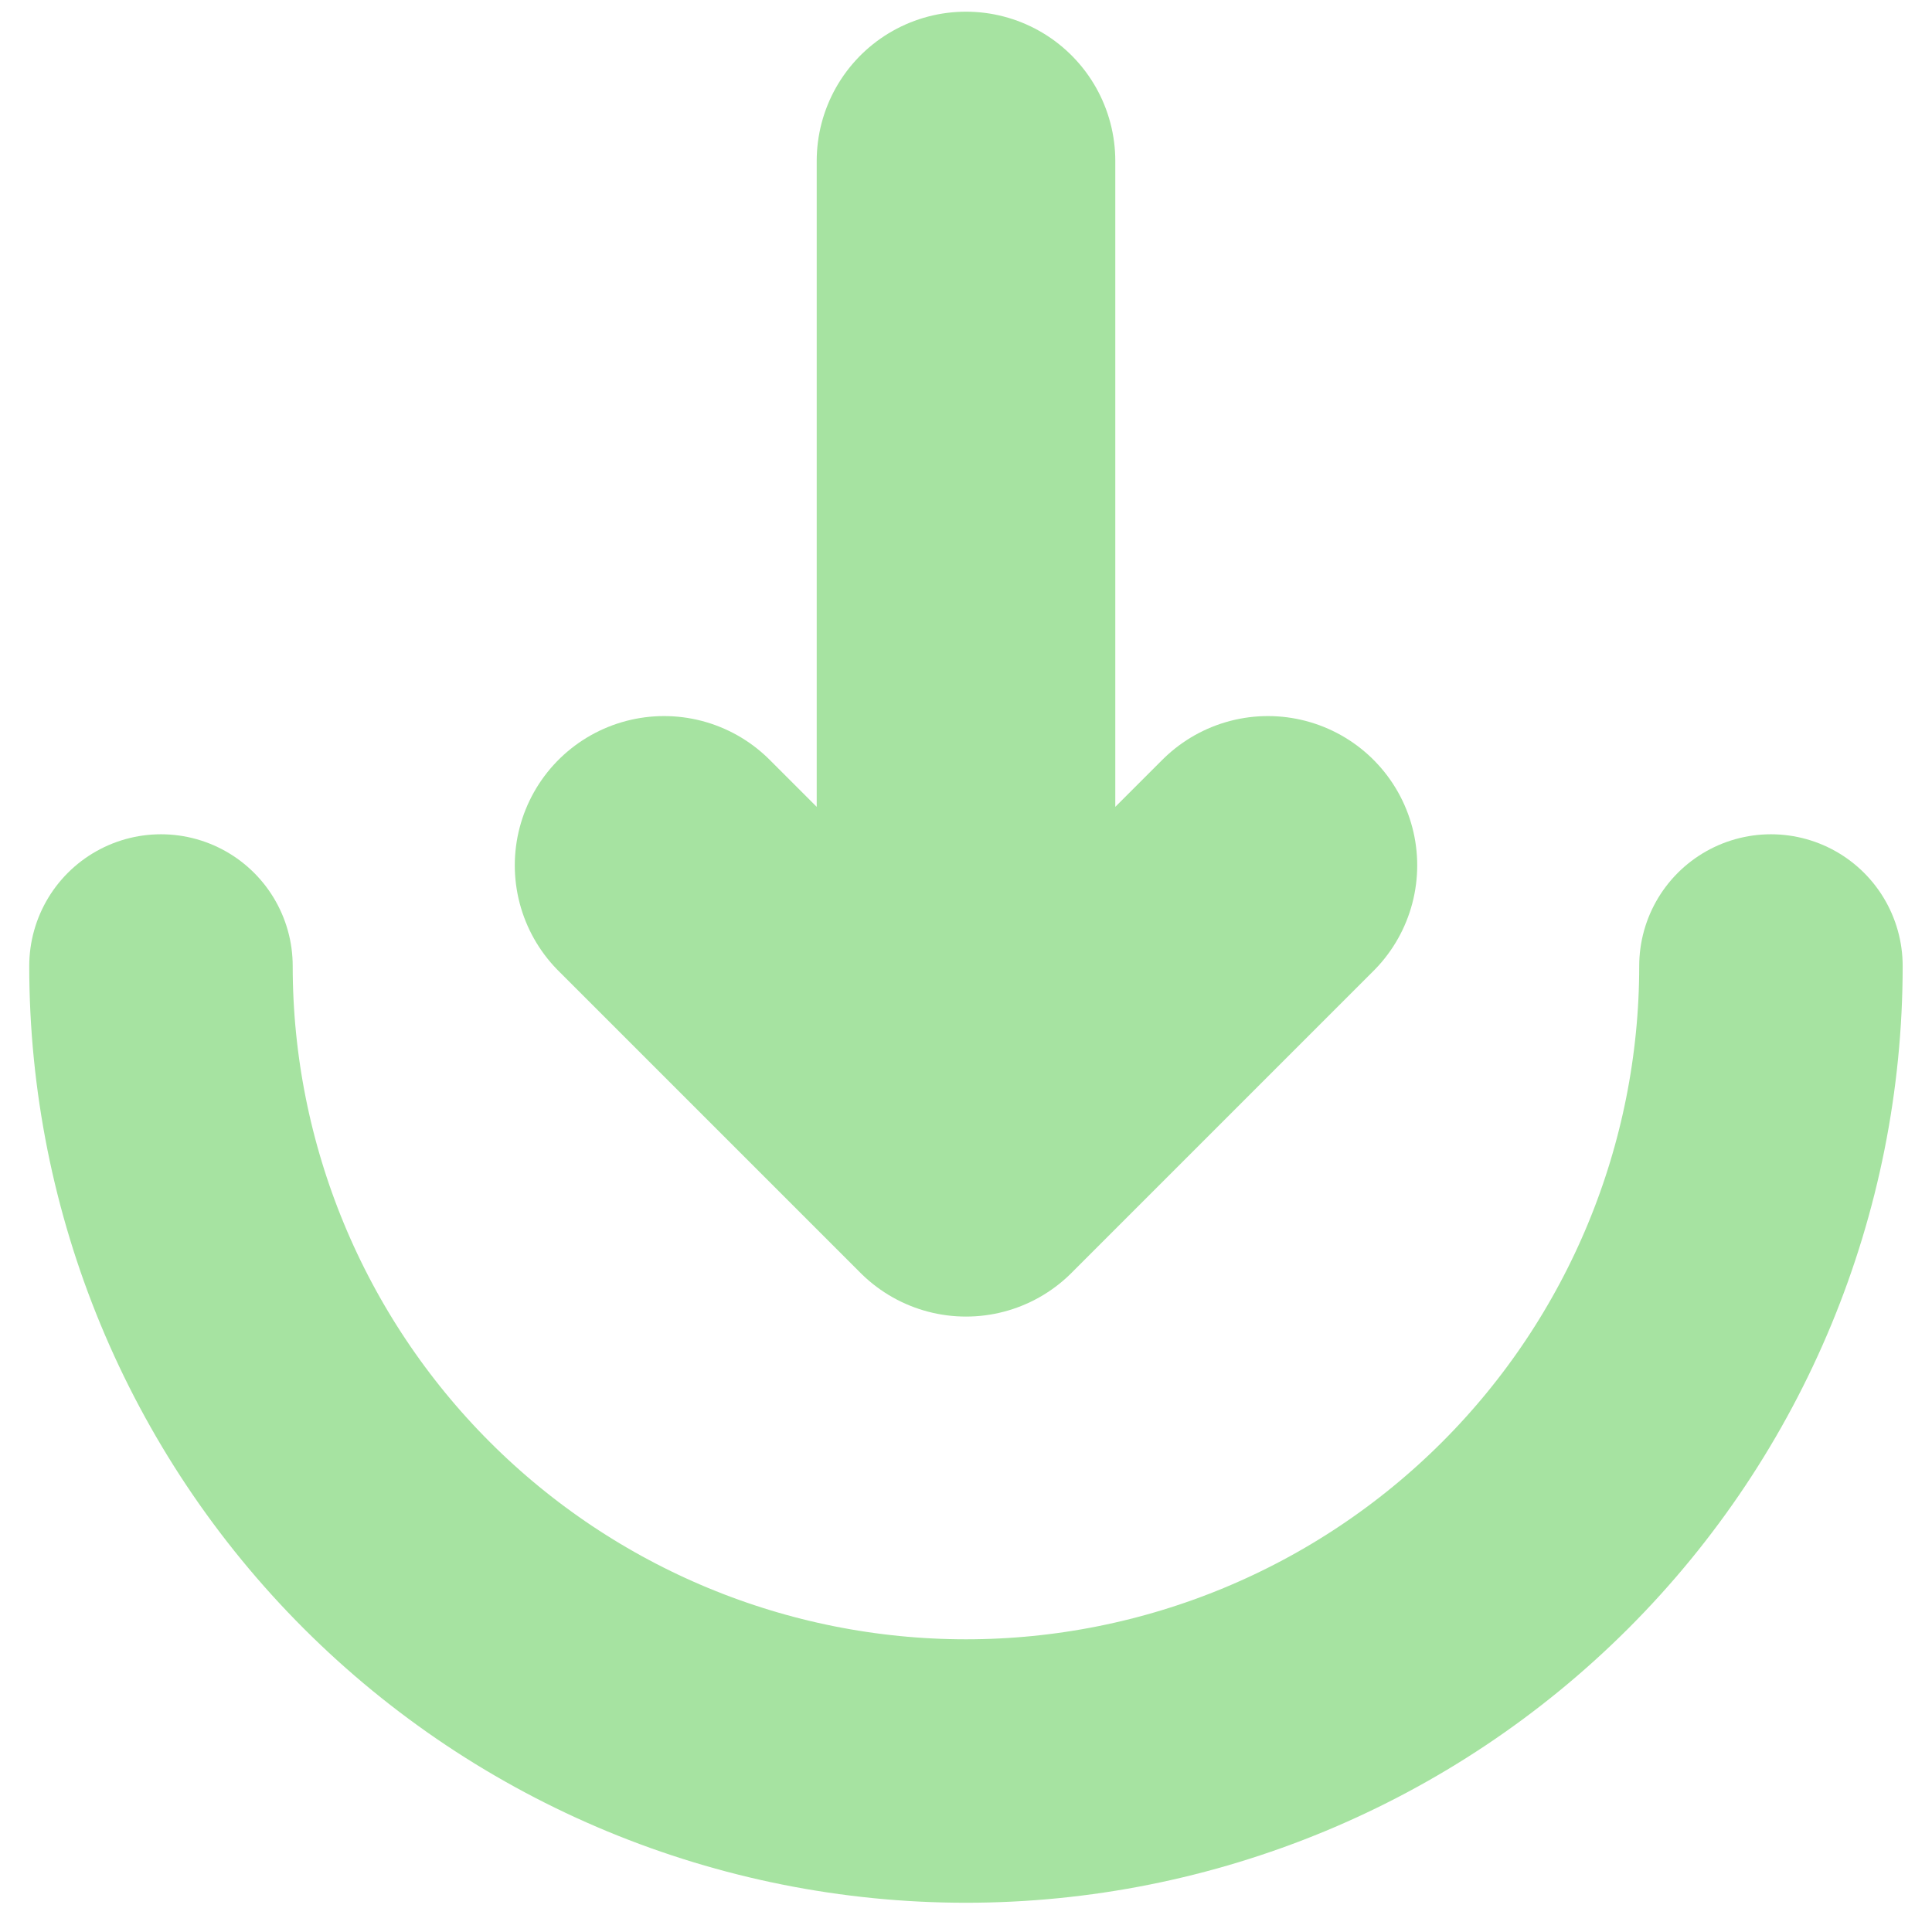 <svg width="22" height="22" viewBox="0 0 22 22" fill="none" xmlns="http://www.w3.org/2000/svg">
<g clip-path="url(#clip0_451_3088)">
<path d="M1.833 11C1.833 13.431 2.799 15.763 4.518 17.482C6.237 19.201 8.569 20.167 11 20.167C13.431 20.167 15.762 19.201 17.482 17.482C19.201 15.763 20.166 13.431 20.166 11" stroke="url(#paint0_linear_451_3088)" stroke-width="3" stroke-linecap="round"/>
<path d="M11 1.833V13.292M11 13.292L14.438 9.854M11 13.292L7.562 9.854" stroke="url(#paint1_linear_451_3088)" stroke-width="3.4" stroke-linecap="round" stroke-linejoin="round"/>
</g>
<defs>
<linearGradient id="paint0_linear_451_3088" x1="11" y1="20.167" x2="11" y2="11" gradientUnits="userSpaceOnUse">
<stop stop-color="#a6e3a1"/>
<stop offset="1" stop-color="#a6e3a1"/>
</linearGradient>
<linearGradient id="paint1_linear_451_3088" x1="11" y1="13.292" x2="11" y2="1.833" gradientUnits="userSpaceOnUse">
<stop stop-color="#a6e3a1"/>
<stop offset="1" stop-color="#a6e3a1"/>
</linearGradient>
<clipPath id="clip0_451_3088">
<rect width="22" height="22" fill="white"/>
</clipPath>
</defs>
</svg>

